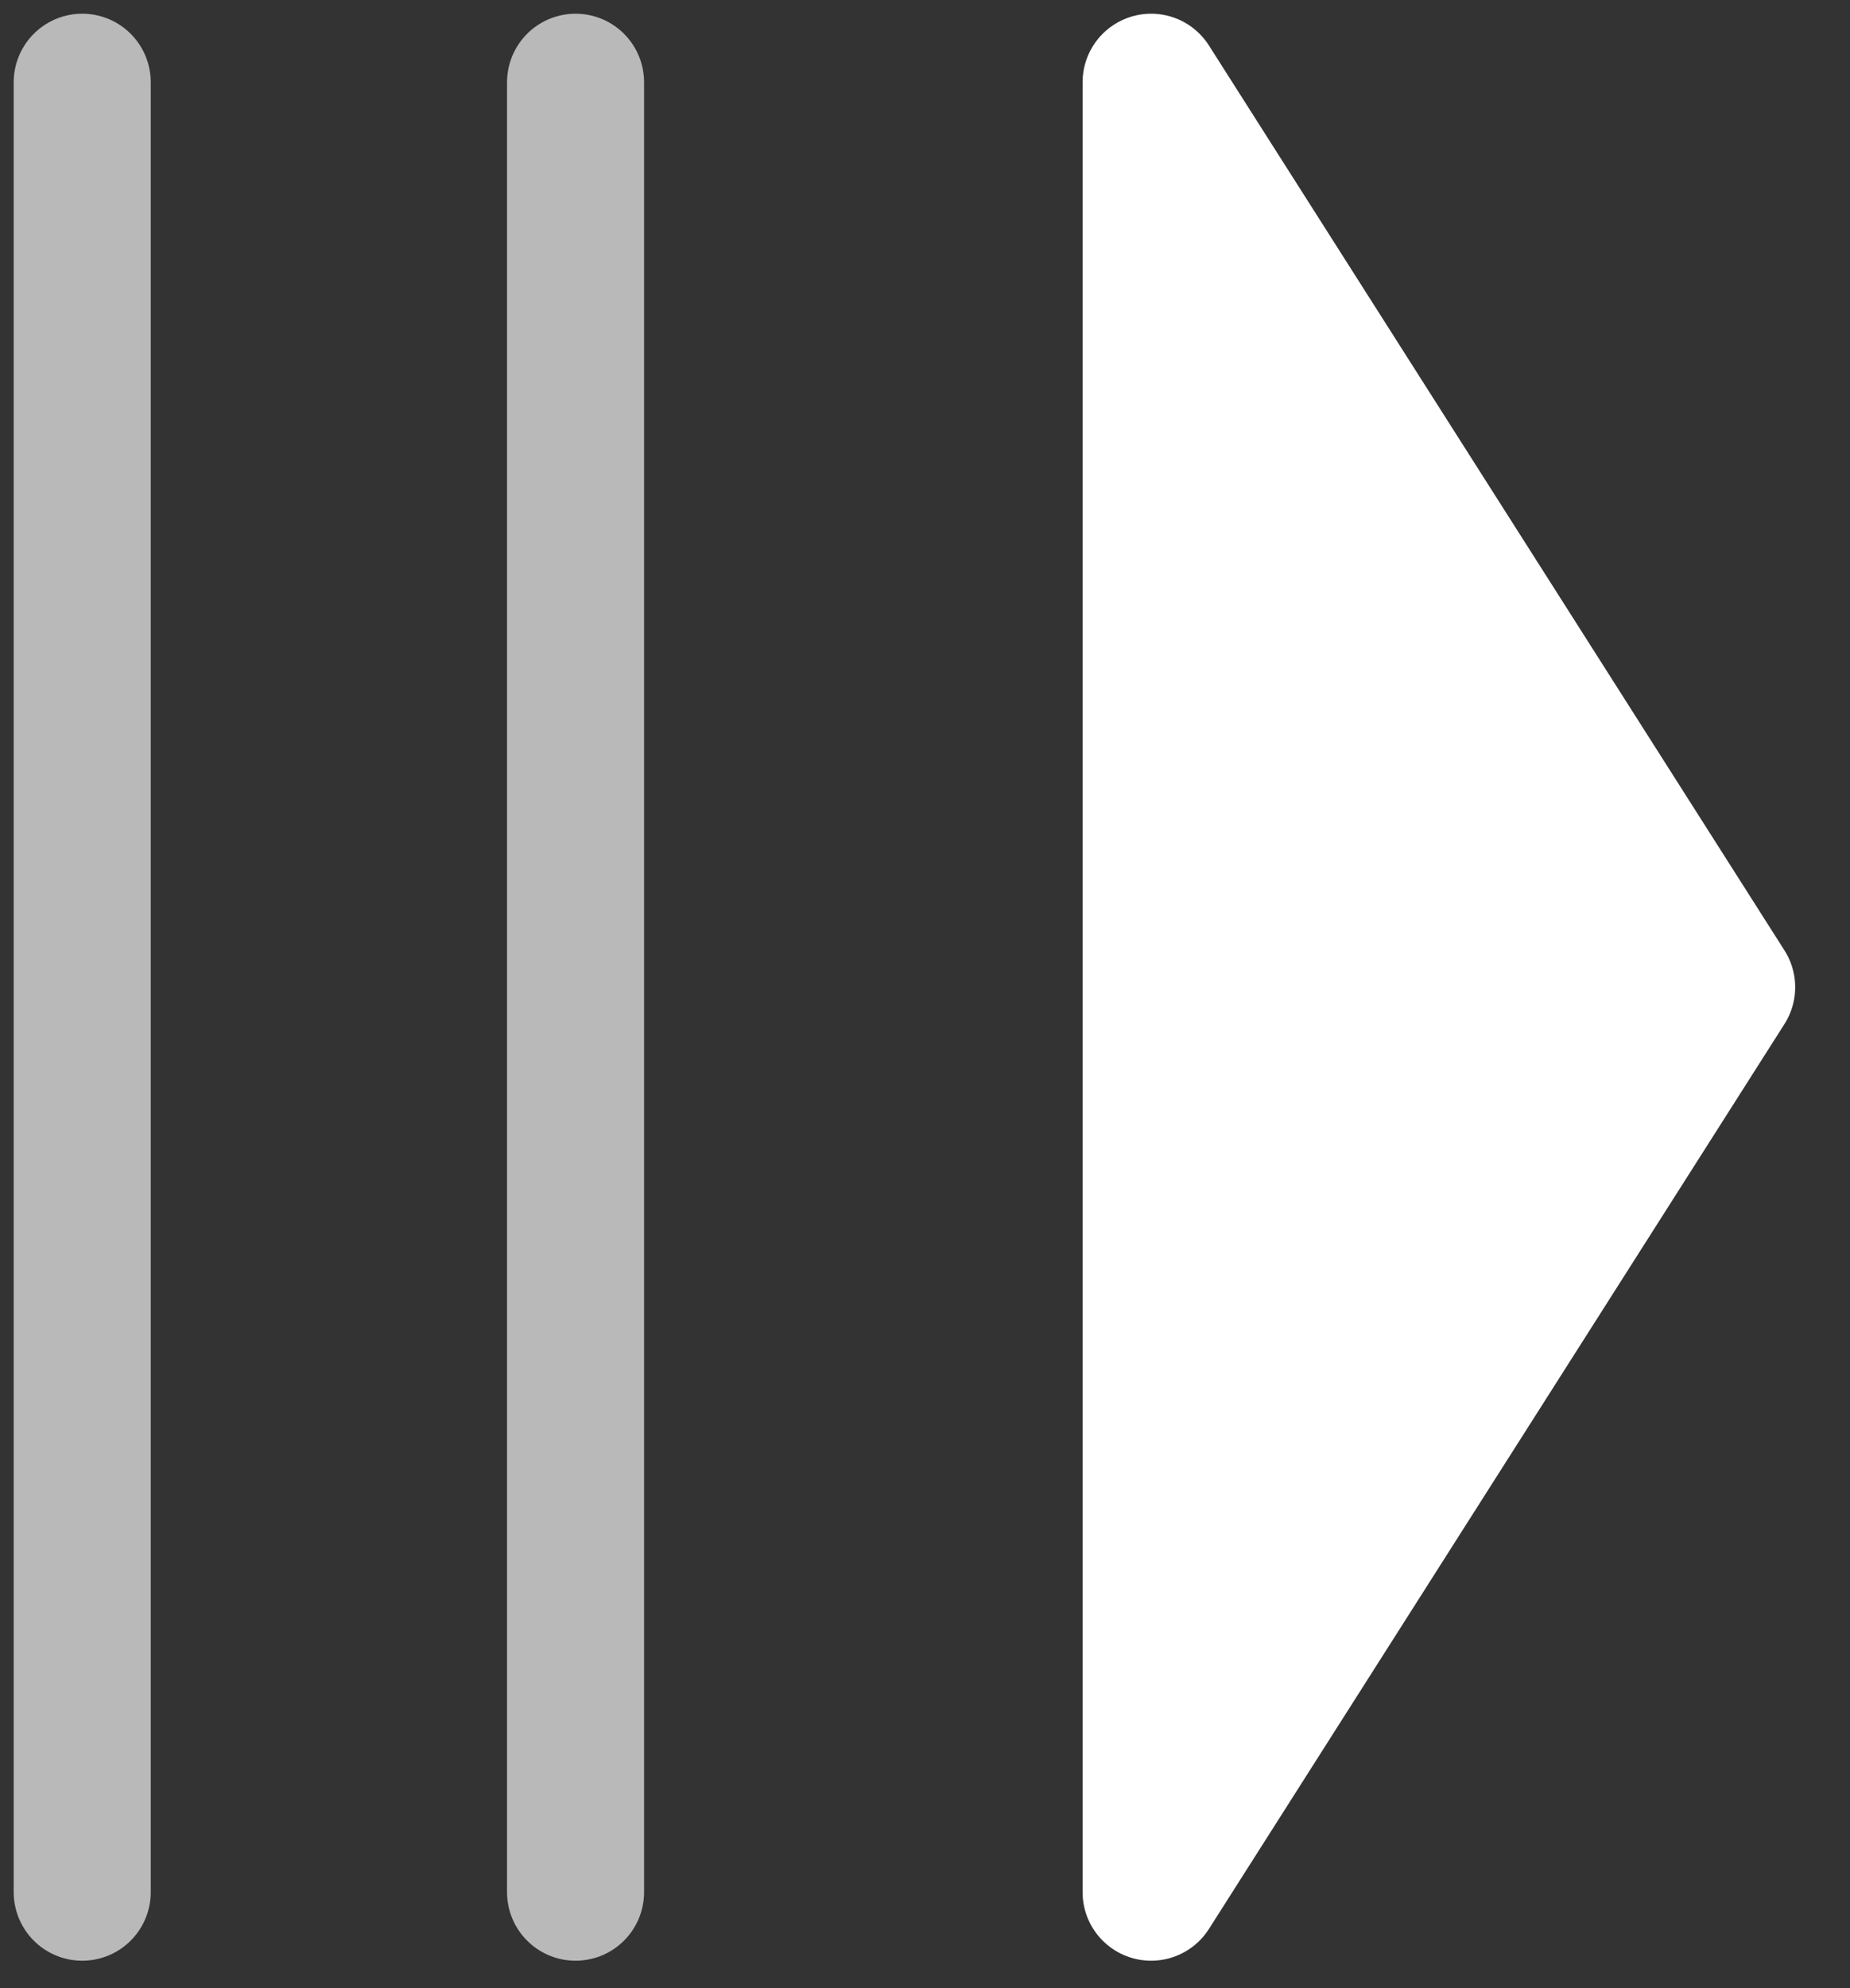 <?xml version="1.0" encoding="UTF-8" standalone="no"?><!DOCTYPE svg PUBLIC "-//W3C//DTD SVG 1.1//EN" "http://www.w3.org/Graphics/SVG/1.1/DTD/svg11.dtd"><svg width="100%" height="100%" viewBox="0 0 27 29" version="1.1" xmlns="http://www.w3.org/2000/svg" xmlns:xlink="http://www.w3.org/1999/xlink" xml:space="preserve" xmlns:serif="http://www.serif.com/" style="fill-rule:evenodd;clip-rule:evenodd;stroke-linecap:round;stroke-linejoin:round;stroke-miterlimit:1.5;"><rect x="0" y="0" width="27" height="29" fill="#333333" stroke="none"/><g id="videoPost"><path d="M25.2,14.4l-8.4,13.2l-0,-26.4l8.4,13.2Z" style="fill:#fefffe;stroke:#fff;stroke-width:2px;"/><g id="pause" opacity="0.66"><path d="M8.4,1.2l-0,26.4" style="fill:none;stroke:#fff;stroke-width:2px;"/><path d="M1.2,1.2l0,26.4" style="fill:none;stroke:#fff;stroke-width:2px;"/></g></g></svg>